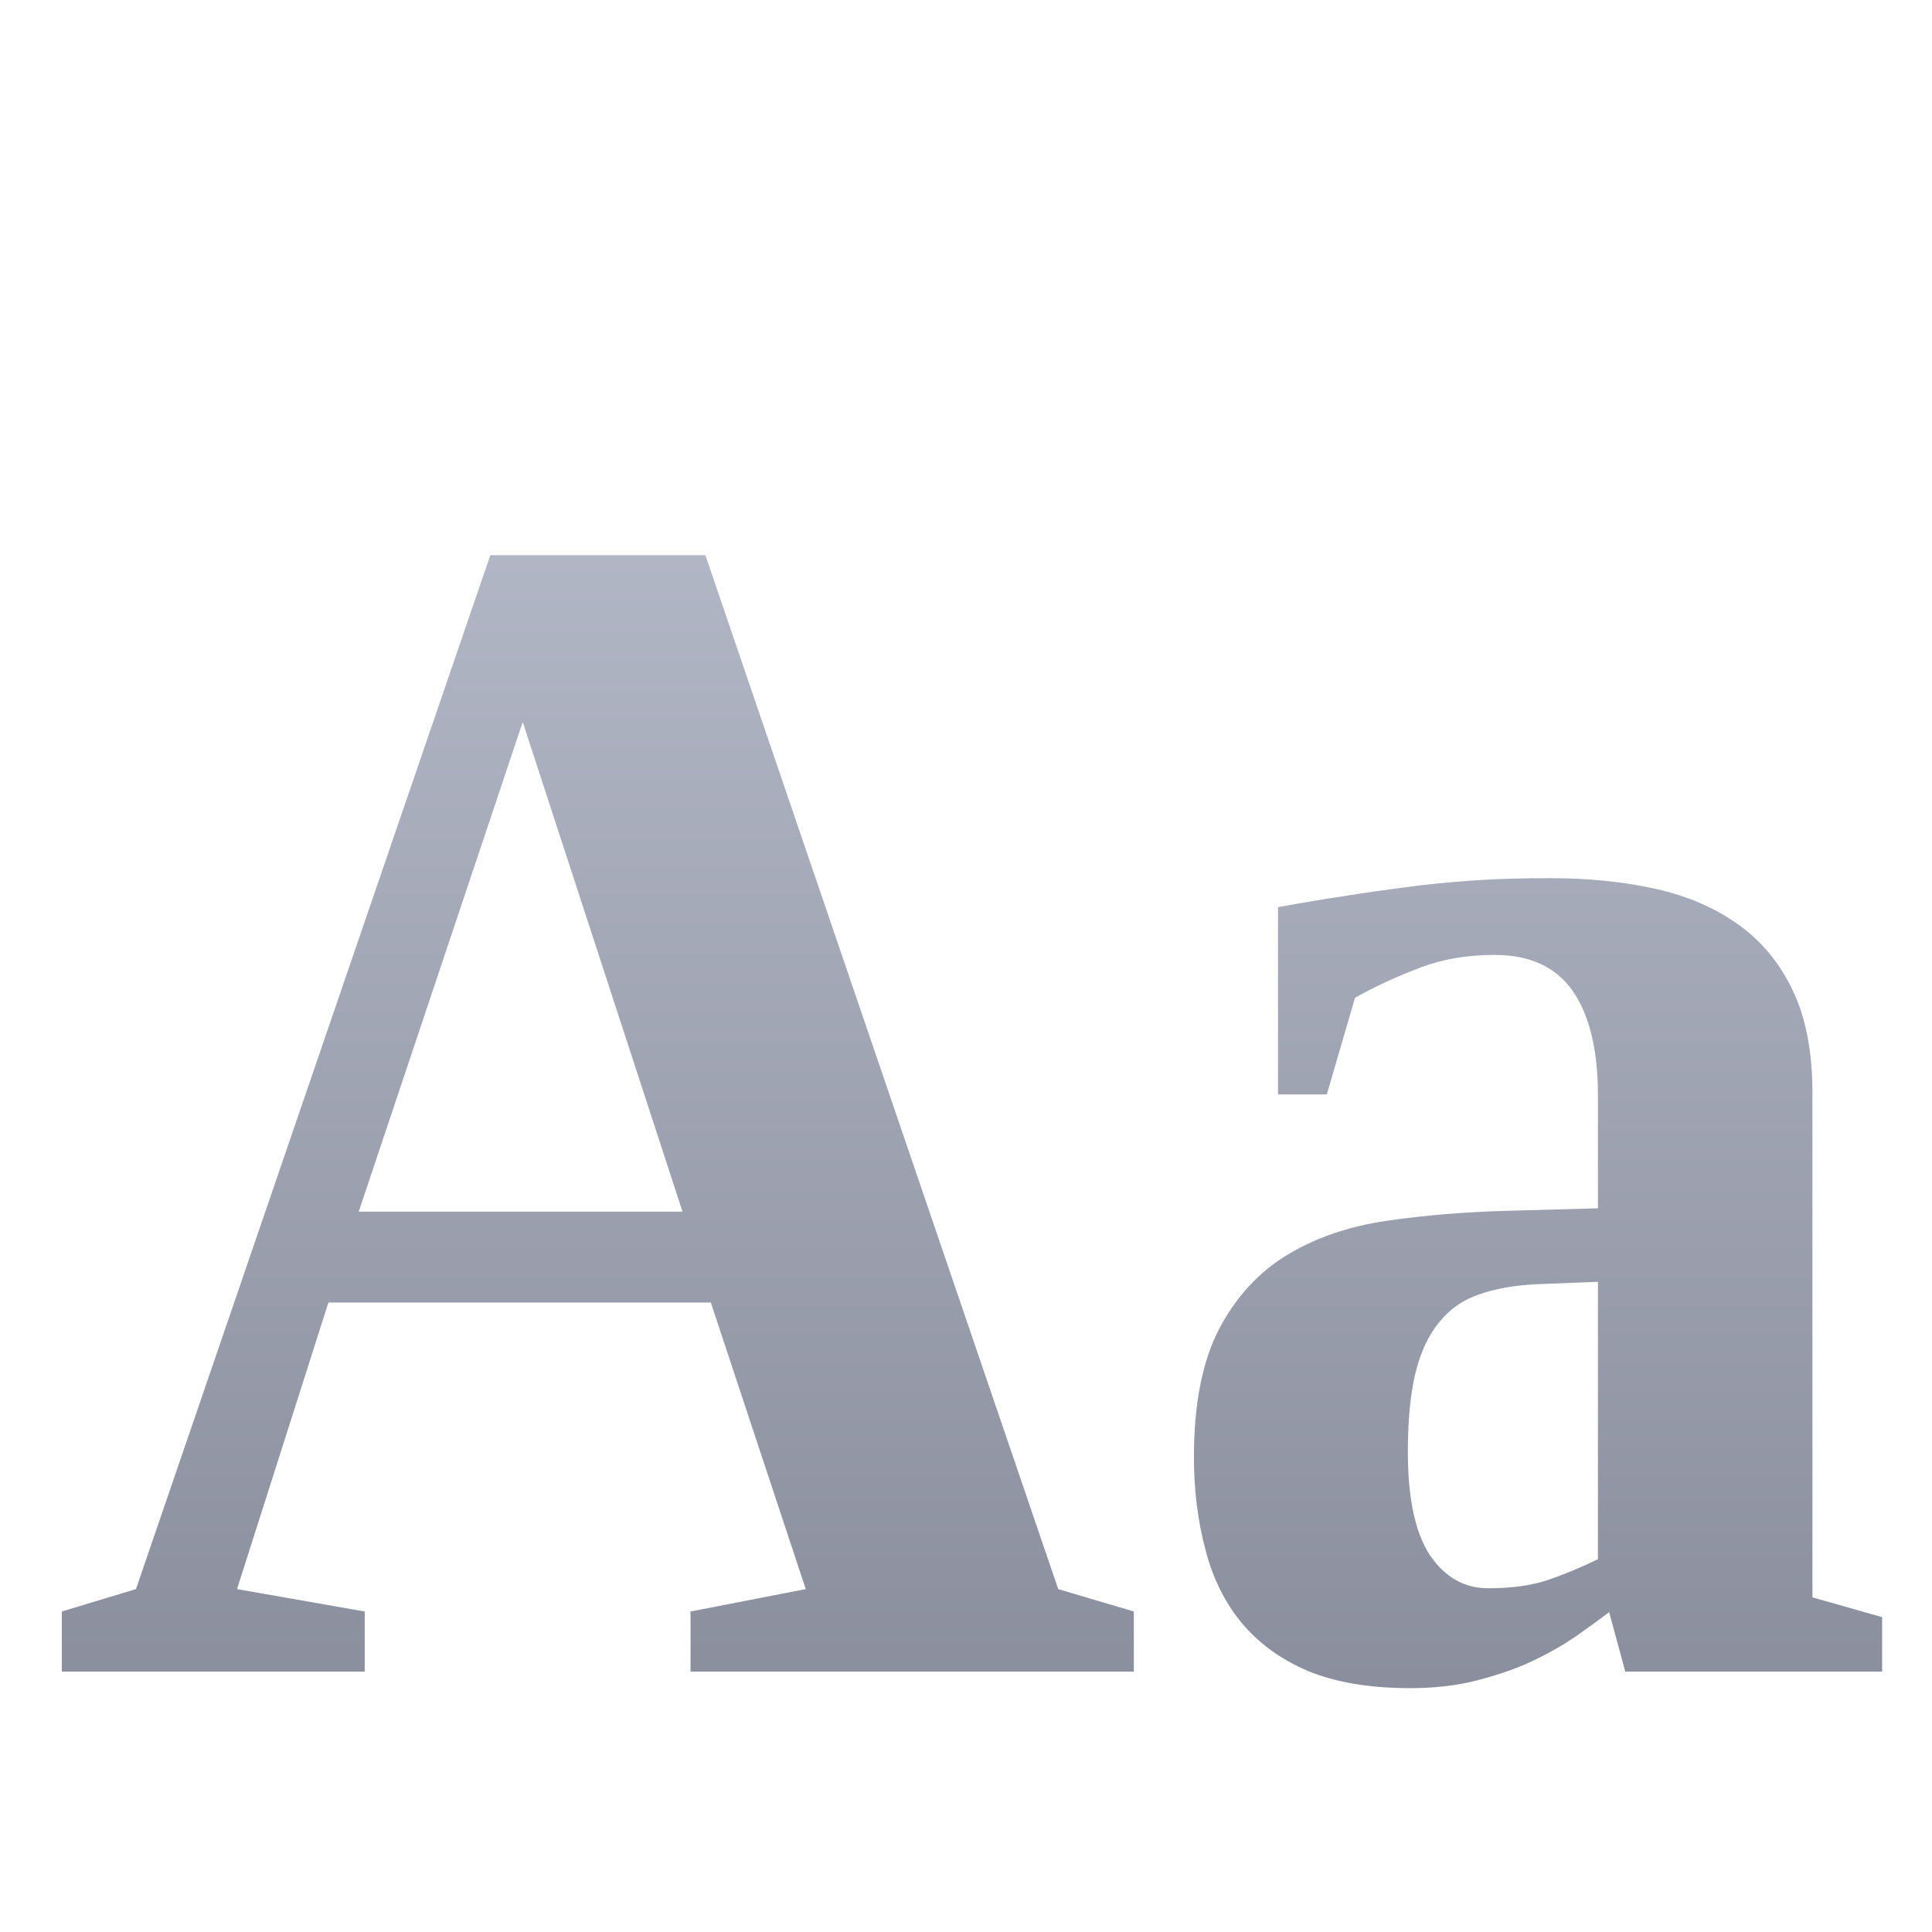 <svg xmlns="http://www.w3.org/2000/svg" xmlns:xlink="http://www.w3.org/1999/xlink" width="64" height="64" viewBox="0 0 64 64" version="1.1"><defs><linearGradient id="linear0" gradientUnits="userSpaceOnUse" x1="0" y1="0" x2="0" y2="1" gradientTransform="matrix(70.331,0,0,78.567,-0.063,3.414)"><stop offset="0" style="stop-color:#c1c6d6;stop-opacity:1;"/><stop offset="1" style="stop-color:#6f7380;stop-opacity:1;"/></linearGradient></defs><g id="surface1"><path style=" stroke:none;fill-rule:nonzero;fill:url(#linear0);" d="M 12.082 53.383 L 12.082 55.375 L 2.047 55.375 L 2.047 53.383 L 4.504 52.641 L 16.242 18.391 L 23.367 18.391 L 35.055 52.641 L 37.559 53.383 L 37.559 55.375 L 22.875 55.375 L 22.875 53.383 L 26.691 52.641 L 23.547 43.148 L 10.879 43.148 L 7.852 52.641 Z M 17.316 23.918 L 11.883 40.137 L 22.609 40.137 Z M 51.359 29.09 C 52.617 29.09 53.781 29.207 54.848 29.445 C 55.914 29.684 56.828 30.082 57.598 30.637 C 58.367 31.188 58.969 31.918 59.398 32.832 C 59.828 33.742 60.039 34.867 60.039 36.199 L 60.039 52.914 L 62.348 53.57 L 62.348 55.375 L 53.84 55.375 L 53.305 53.406 C 52.992 53.641 52.629 53.906 52.207 54.203 C 51.785 54.492 51.309 54.766 50.766 55.023 C 50.223 55.281 49.617 55.484 48.949 55.66 C 48.277 55.836 47.527 55.922 46.715 55.922 C 45.367 55.922 44.238 55.73 43.324 55.352 C 42.418 54.965 41.688 54.43 41.121 53.746 C 40.562 53.066 40.164 52.254 39.926 51.312 C 39.676 50.375 39.551 49.363 39.551 48.266 C 39.551 46.496 39.832 45.082 40.387 44.02 C 40.941 42.965 41.691 42.148 42.633 41.574 C 43.582 41 44.68 40.625 45.93 40.441 C 47.188 40.258 48.516 40.148 49.93 40.109 L 52.934 40.027 L 52.934 36.285 C 52.934 34.77 52.648 33.617 52.094 32.82 C 51.535 32.031 50.68 31.633 49.512 31.633 C 48.609 31.633 47.789 31.77 47.043 32.055 C 46.293 32.34 45.578 32.664 44.887 33.051 L 43.953 36.254 L 42.336 36.254 L 42.336 30.051 C 43.086 29.914 43.801 29.793 44.484 29.691 C 45.164 29.578 45.855 29.484 46.559 29.391 C 47.27 29.293 48.012 29.223 48.781 29.168 C 49.566 29.113 50.426 29.09 51.359 29.09 Z M 52.934 42.461 L 50.867 42.543 C 50.145 42.582 49.523 42.691 48.996 42.879 C 48.469 43.059 48.035 43.359 47.684 43.789 C 47.328 44.215 47.062 44.781 46.891 45.473 C 46.723 46.16 46.637 47.043 46.637 48.098 C 46.637 49.652 46.887 50.785 47.367 51.516 C 47.867 52.25 48.508 52.613 49.297 52.613 C 50.082 52.613 50.75 52.52 51.309 52.328 C 51.863 52.137 52.406 51.906 52.934 51.652 Z M 1.551 5.453 "/></g></svg>
